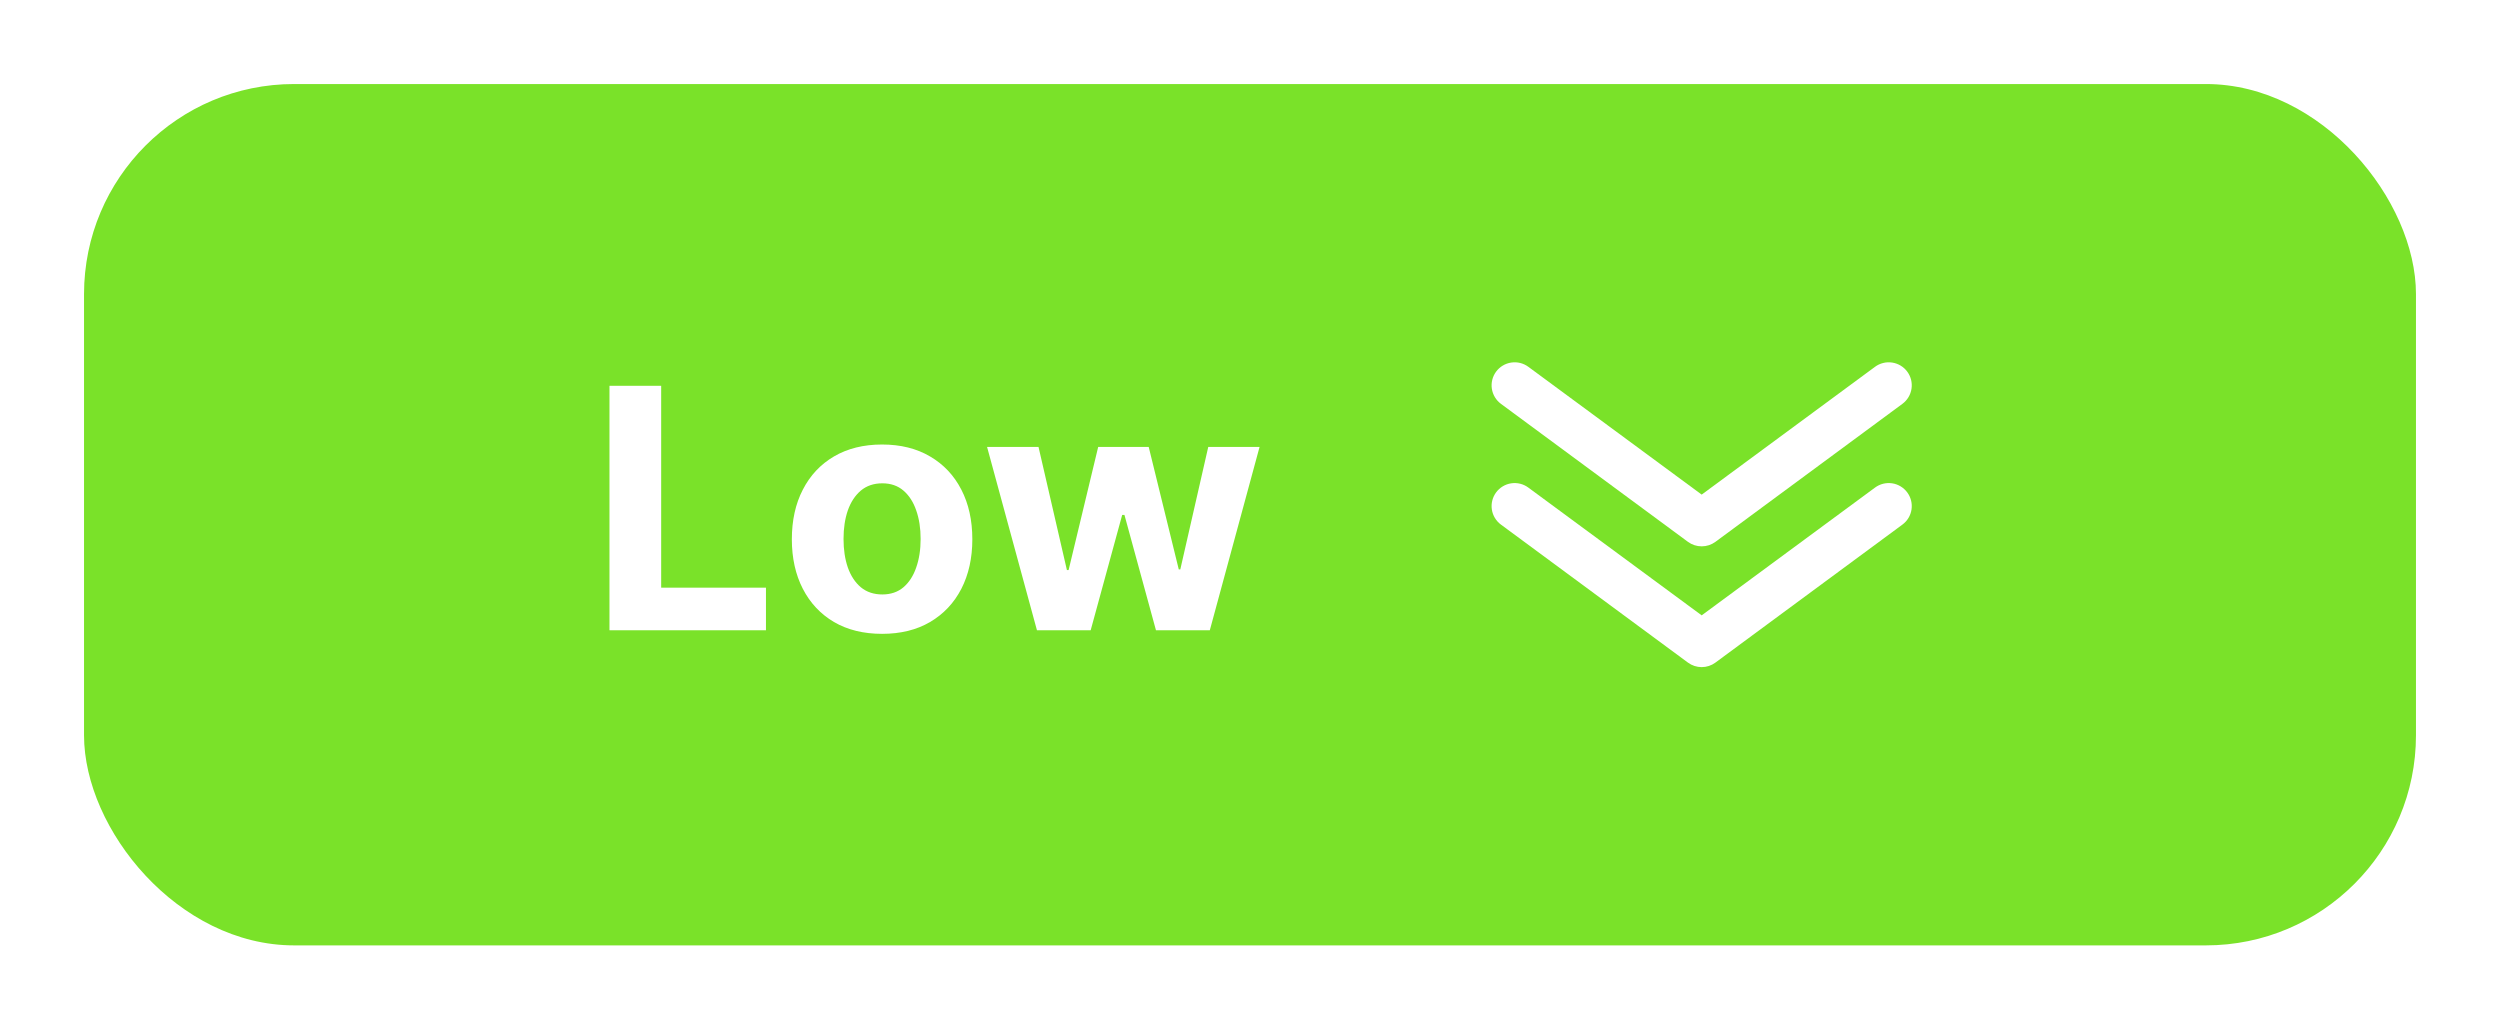 <svg width="119" height="49" viewBox="0 0 119 49" fill="none" xmlns="http://www.w3.org/2000/svg">
<g filter="url(#filter0_d_371_3843)">
<rect x="4" width="111" height="41" rx="10" fill="#7AE229"/>
<path d="M29.011 26V14.364H31.472V23.972H36.46V26H29.011ZM41.987 26.171C41.105 26.171 40.341 25.983 39.697 25.608C39.057 25.229 38.563 24.703 38.215 24.028C37.866 23.35 37.692 22.564 37.692 21.671C37.692 20.769 37.866 19.981 38.215 19.307C38.563 18.629 39.057 18.102 39.697 17.727C40.341 17.349 41.105 17.159 41.987 17.159C42.87 17.159 43.631 17.349 44.271 17.727C44.915 18.102 45.411 18.629 45.76 19.307C46.108 19.981 46.283 20.769 46.283 21.671C46.283 22.564 46.108 23.35 45.76 24.028C45.411 24.703 44.915 25.229 44.271 25.608C43.631 25.983 42.87 26.171 41.987 26.171ZM41.999 24.296C42.4 24.296 42.735 24.182 43.004 23.954C43.273 23.724 43.476 23.409 43.612 23.011C43.752 22.614 43.822 22.161 43.822 21.653C43.822 21.146 43.752 20.693 43.612 20.296C43.476 19.898 43.273 19.583 43.004 19.352C42.735 19.121 42.4 19.006 41.999 19.006C41.593 19.006 41.252 19.121 40.976 19.352C40.703 19.583 40.497 19.898 40.356 20.296C40.22 20.693 40.152 21.146 40.152 21.653C40.152 22.161 40.22 22.614 40.356 23.011C40.497 23.409 40.703 23.724 40.976 23.954C41.252 24.182 41.593 24.296 41.999 24.296ZM49.359 26L46.984 17.273H49.433L50.785 23.136H50.865L52.274 17.273H54.678L56.109 23.102H56.183L57.513 17.273H59.956L57.587 26H55.024L53.524 20.511H53.416L51.916 26H49.359Z" fill="white"/>
<path d="M81 22.006C80.765 22.006 80.537 21.932 80.348 21.793L71.445 15.223C71.329 15.137 71.231 15.03 71.157 14.906C71.083 14.783 71.034 14.646 71.012 14.504C70.969 14.217 71.042 13.924 71.215 13.69C71.388 13.456 71.647 13.301 71.934 13.258C72.222 13.214 72.515 13.287 72.749 13.46L81 19.543L89.251 13.46C89.367 13.374 89.499 13.312 89.638 13.278C89.778 13.243 89.923 13.236 90.066 13.258C90.208 13.279 90.345 13.328 90.469 13.402C90.592 13.476 90.7 13.574 90.785 13.69C90.871 13.806 90.933 13.937 90.968 14.077C91.002 14.216 91.009 14.362 90.988 14.504C90.966 14.646 90.917 14.783 90.843 14.906C90.769 15.03 90.671 15.137 90.555 15.223L81.652 21.793C81.463 21.932 81.235 22.006 81 22.006Z" fill="white"/>
<path d="M81 27.755C80.765 27.755 80.537 27.68 80.348 27.541L71.445 20.971C71.211 20.799 71.055 20.54 71.012 20.253C70.969 19.965 71.042 19.672 71.215 19.439C71.388 19.205 71.647 19.049 71.934 19.006C72.222 18.963 72.515 19.036 72.749 19.209L81 25.291L89.251 19.209C89.485 19.036 89.778 18.963 90.066 19.006C90.353 19.049 90.612 19.205 90.785 19.439C90.958 19.672 91.031 19.965 90.988 20.253C90.945 20.54 90.789 20.799 90.555 20.971L81.652 27.541C81.463 27.68 81.235 27.755 81 27.755Z" fill="white"/>
</g>
<defs>
<filter id="filter0_d_371_3843" x="0" y="0" width="119" height="49" filterUnits="userSpaceOnUse" color-interpolation-filters="sRGB">
<feFlood flood-opacity="0" result="BackgroundImageFix"/>
<feColorMatrix in="SourceAlpha" type="matrix" values="0 0 0 0 0 0 0 0 0 0 0 0 0 0 0 0 0 0 127 0" result="hardAlpha"/>
<feOffset dy="4"/>
<feGaussianBlur stdDeviation="2"/>
<feComposite in2="hardAlpha" operator="out"/>
<feColorMatrix type="matrix" values="0 0 0 0 0 0 0 0 0 0 0 0 0 0 0 0 0 0 0.25 0"/>
<feBlend mode="normal" in2="BackgroundImageFix" result="effect1_dropShadow_371_3843"/>
<feBlend mode="normal" in="SourceGraphic" in2="effect1_dropShadow_371_3843" result="shape"/>
</filter>
</defs>
</svg>
